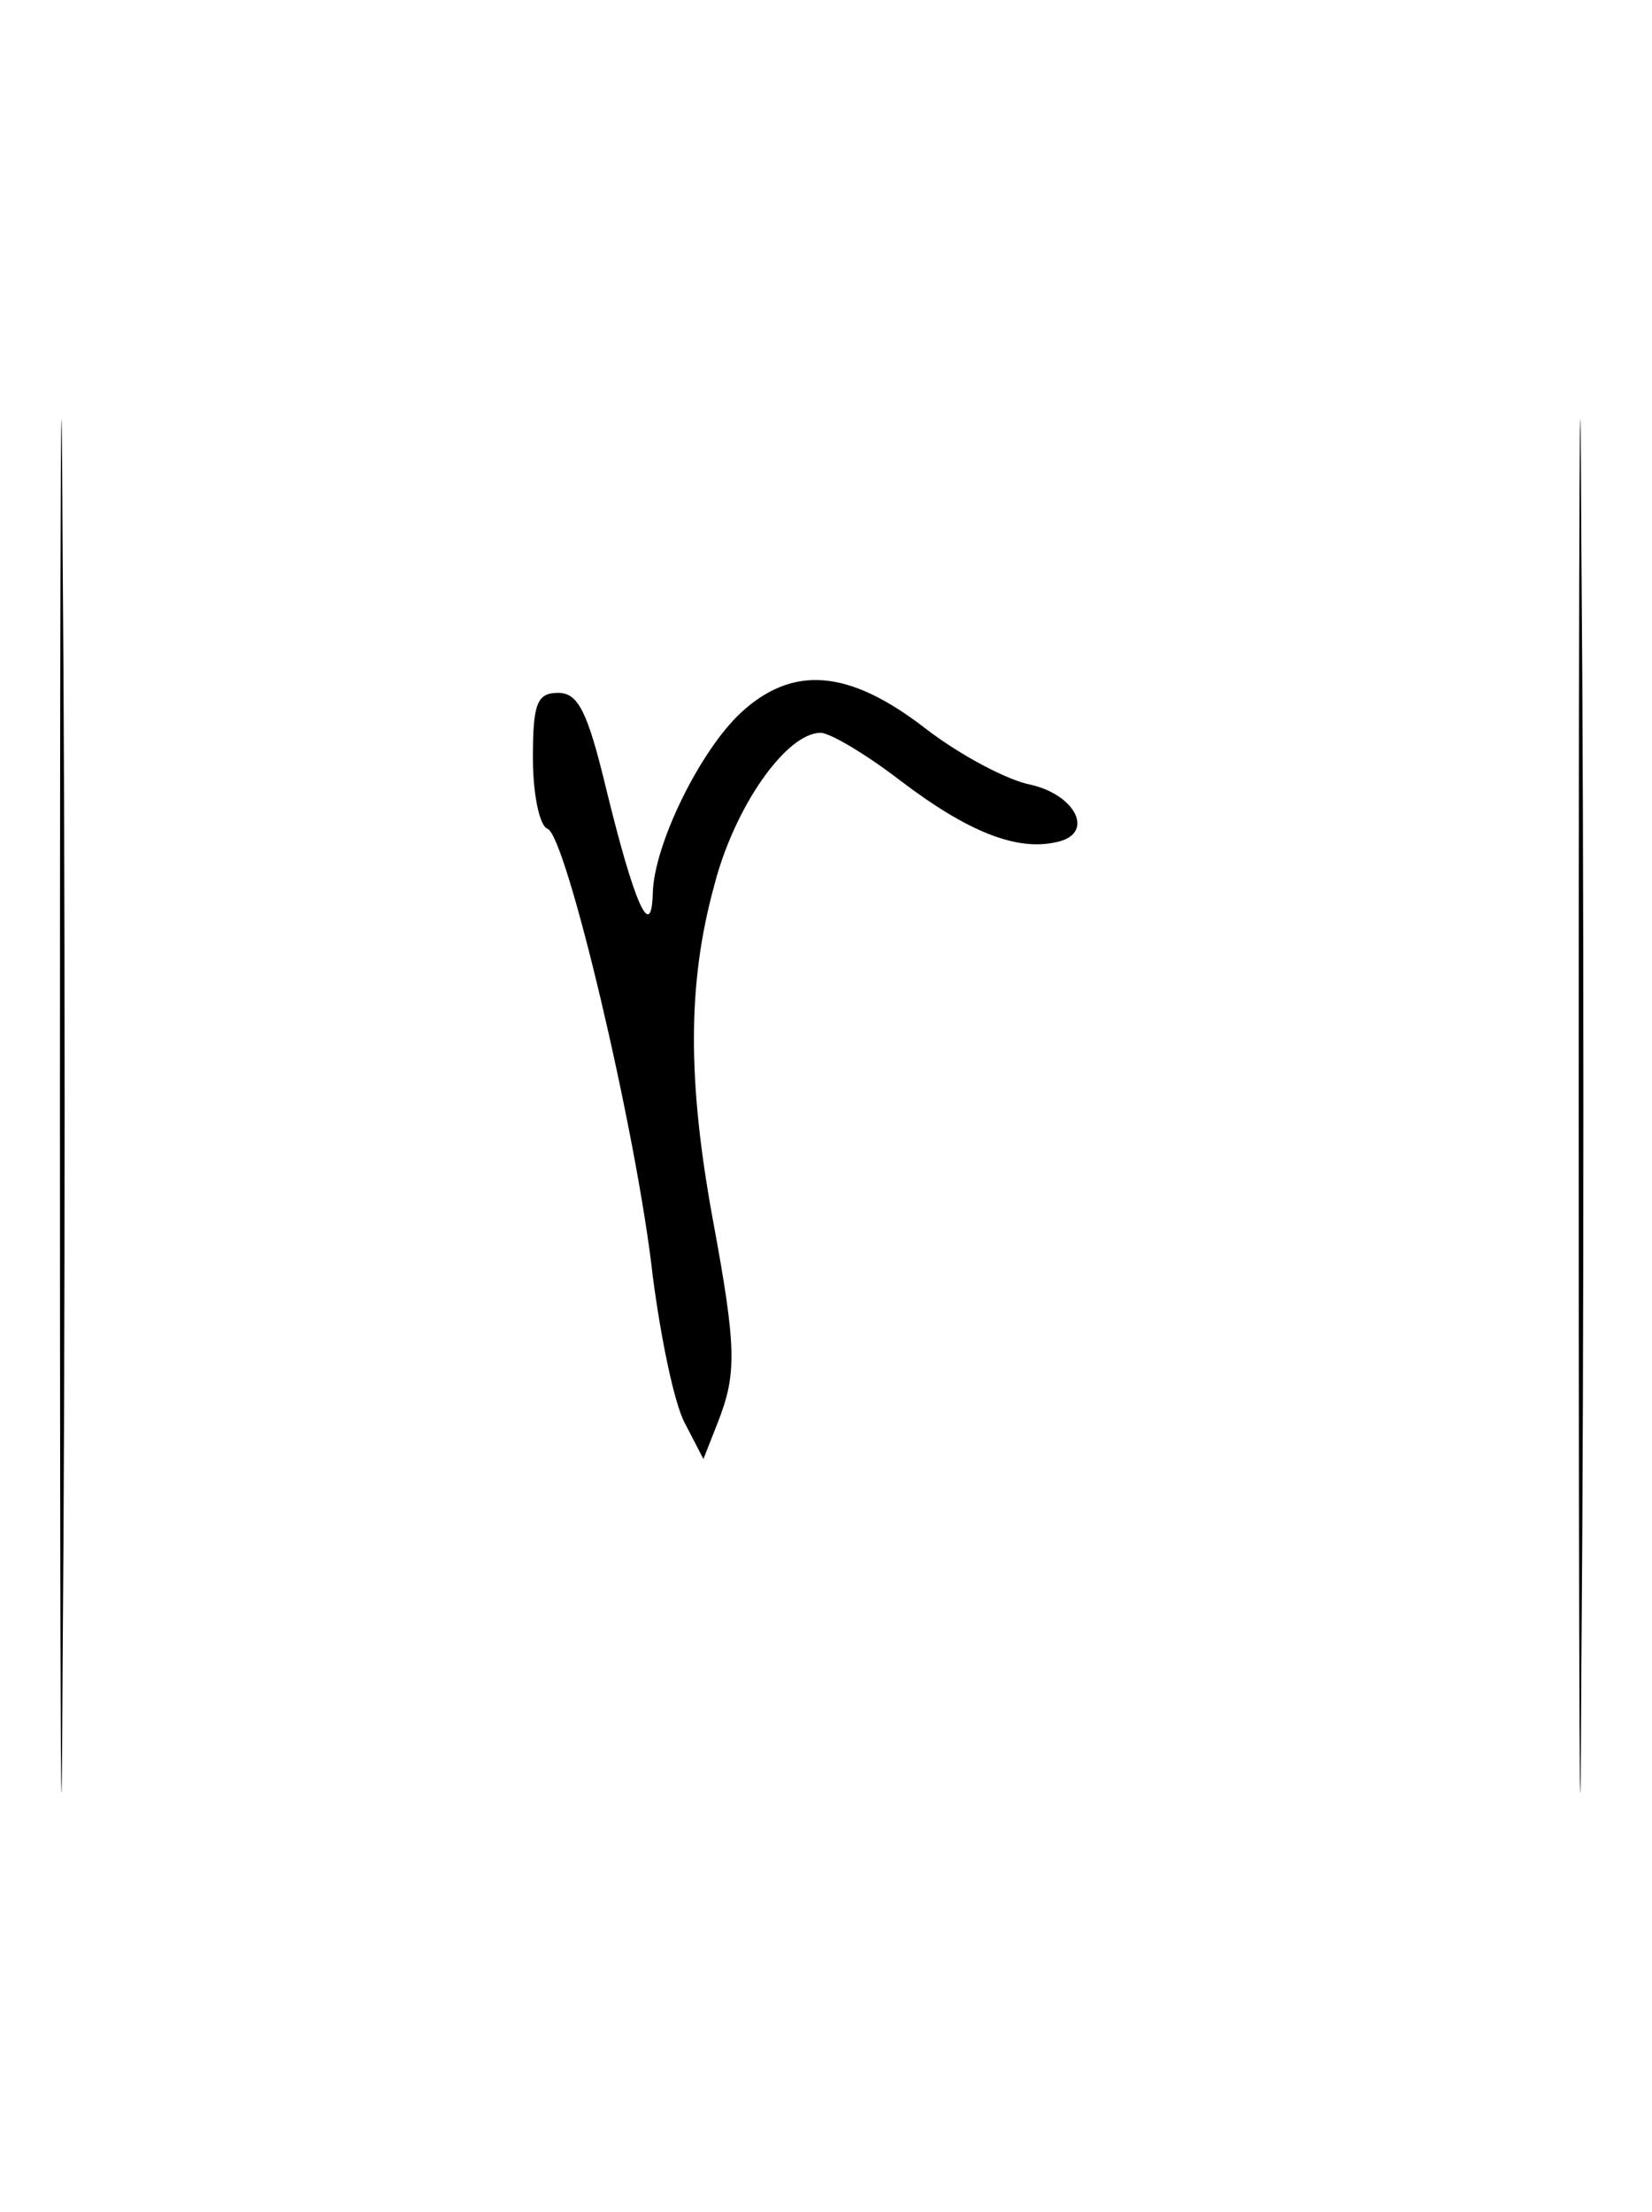 <?xml version="1.0" standalone="no"?>
<!DOCTYPE svg PUBLIC "-//W3C//DTD SVG 20010904//EN"
 "http://www.w3.org/TR/2001/REC-SVG-20010904/DTD/svg10.dtd">
<svg version="1.0" xmlns="http://www.w3.org/2000/svg"
 width="124pt" height="166pt" viewBox="0 0 124 166"
 preserveAspectRatio="xMidYMid meet">
<g transform="translate(0,166) scale(0.1,-0.1)"
fill="#000000" stroke="none">
<path d="M45 830 c0 -459 1 -647 2 -418 2 230 2 606 0 835 -1 230 -2 42 -2
-417z"/>
<path d="M1185 830 c0 -459 1 -647 2 -418 2 230 2 606 0 835 -1 230 -2 42 -2
-417z"/>
<path d="M556 1125 c-31 -29 -65 -99 -66 -135 -1 -38 -14 -8 -35 78 -14 58
-21 72 -36 72 -16 0 -19 -8 -19 -49 0 -27 5 -51 11 -53 14 -5 67 -228 79 -336
6 -46 16 -95 24 -110 l14 -27 11 28 c14 36 14 55 -4 152 -19 104 -19 177 1
250 15 59 54 115 80 115 7 0 34 -16 60 -36 50 -38 87 -53 117 -46 29 6 15 35
-19 43 -17 3 -53 22 -79 42 -58 45 -100 48 -139 12z"/>
</g>
</svg>
